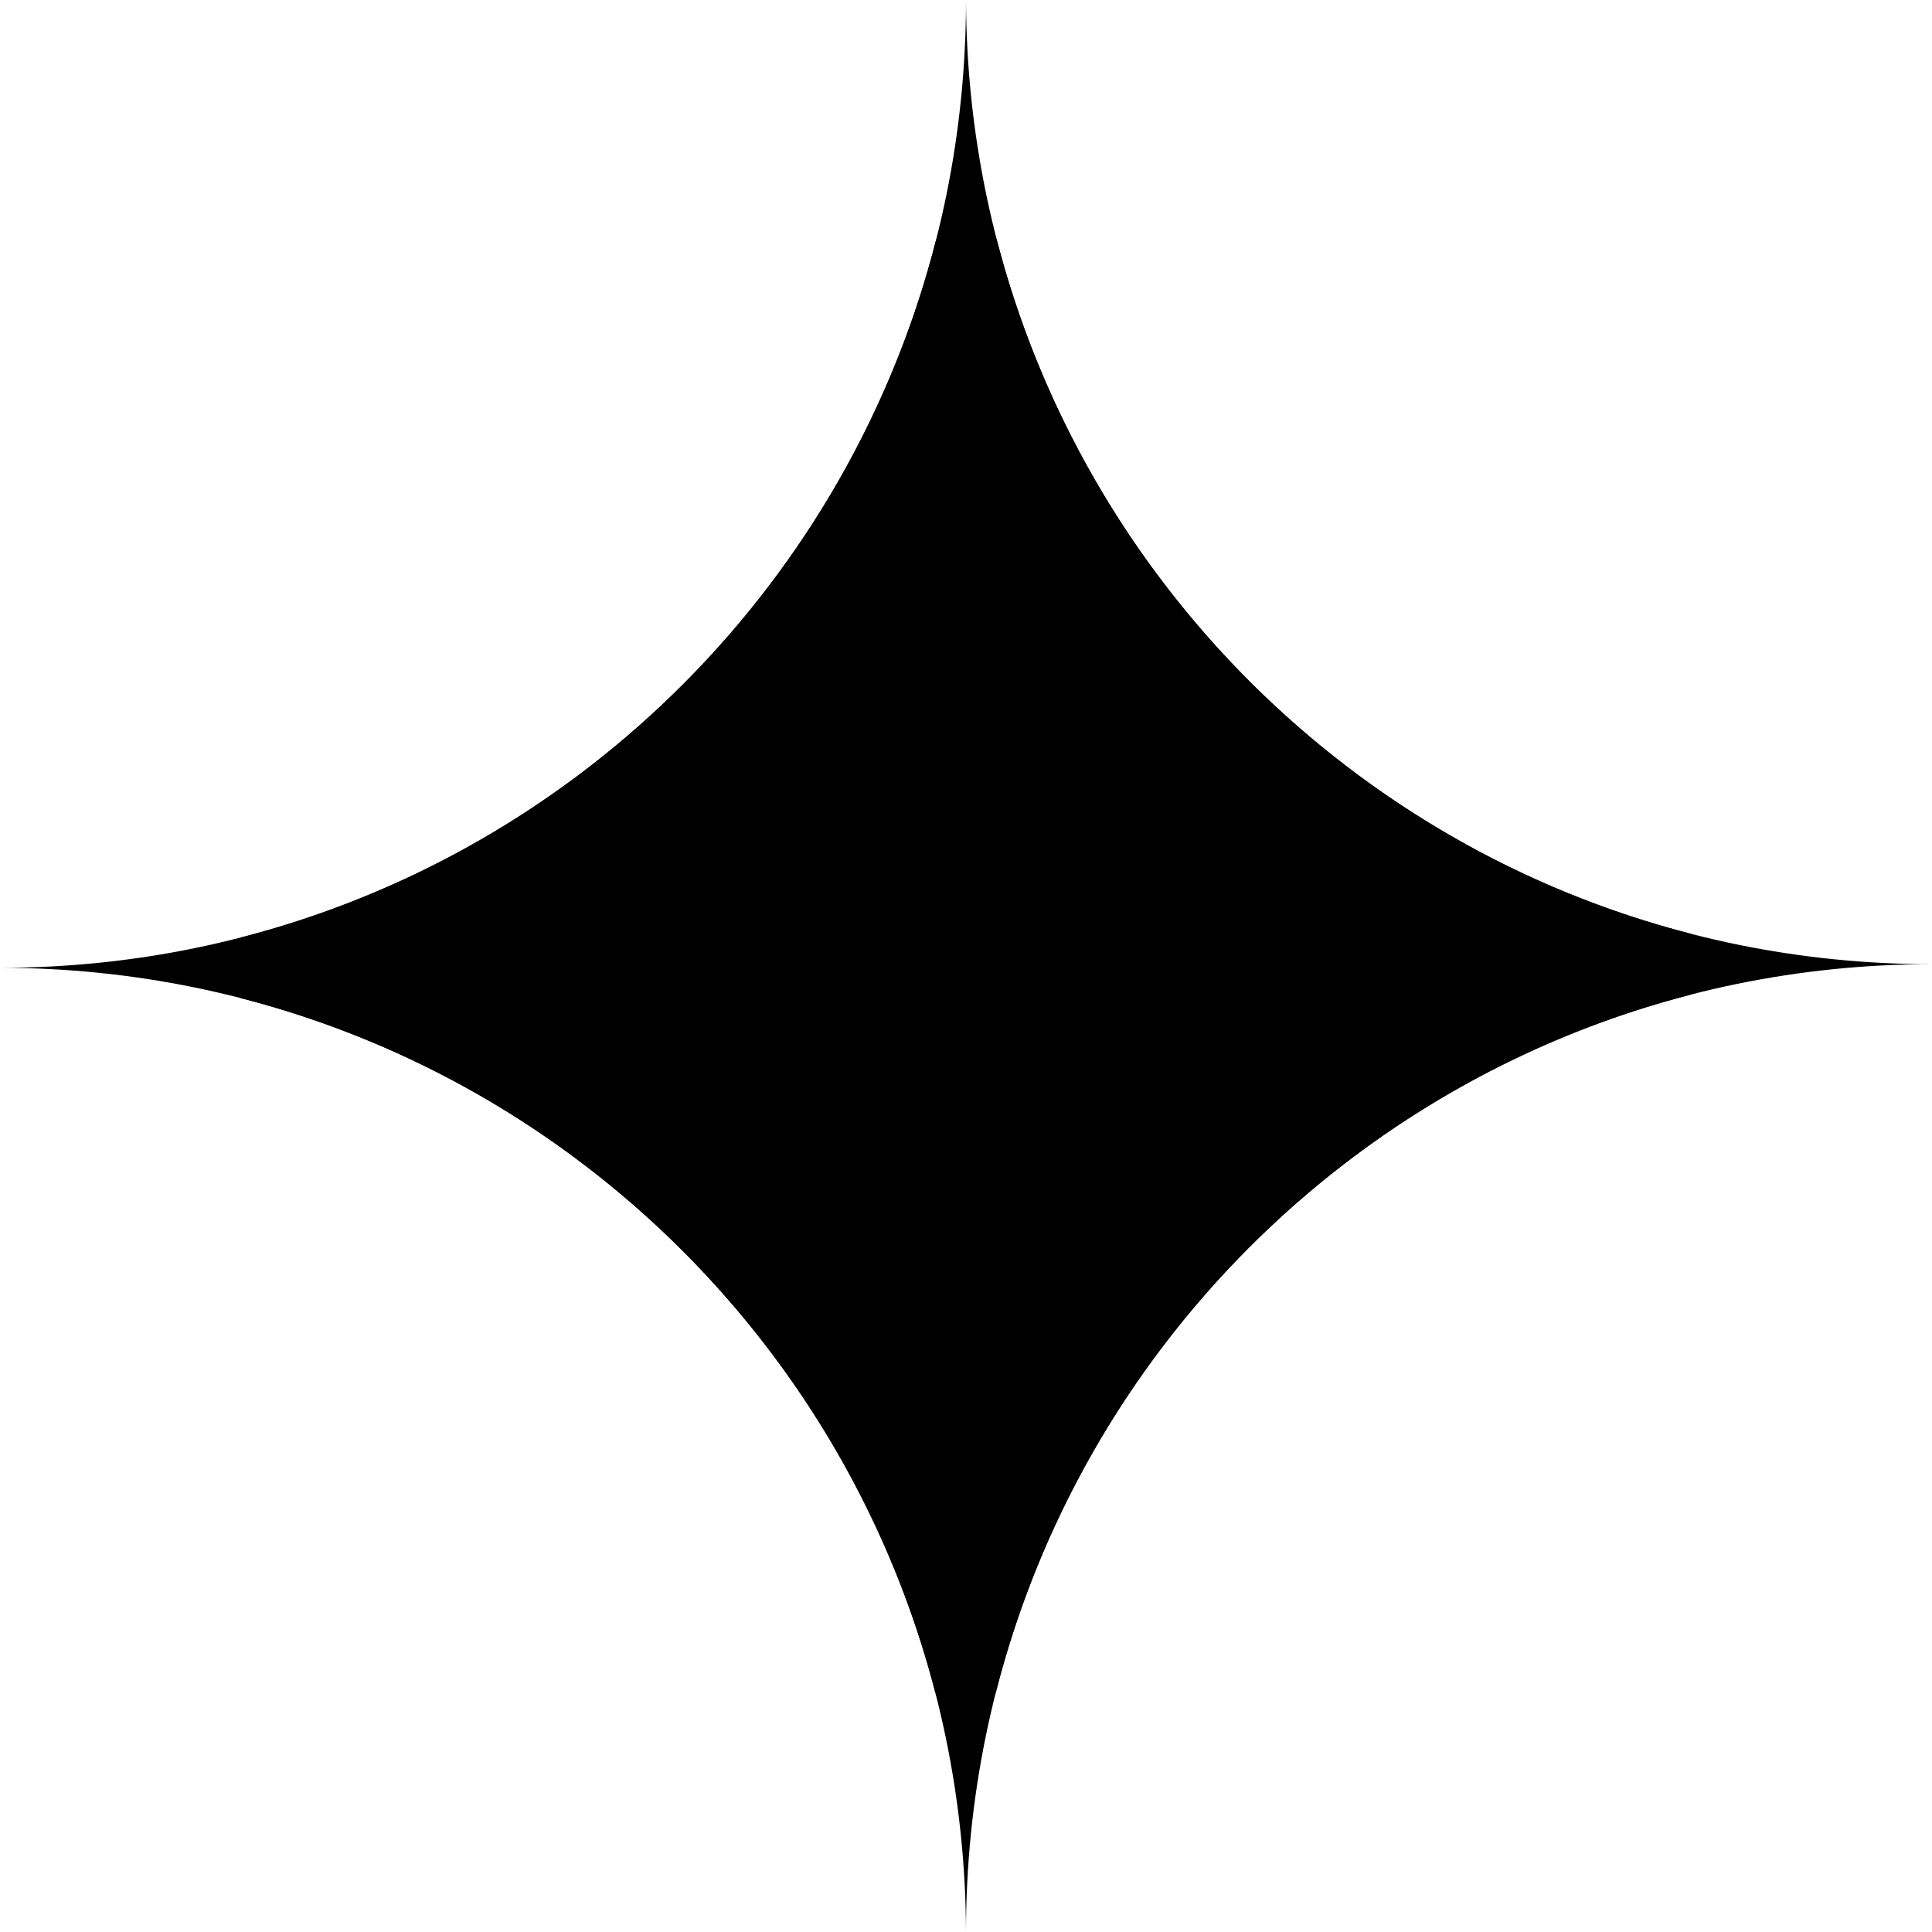 <svg width="31" height="31" viewBox="0 0 31 31" fill="none" xmlns="http://www.w3.org/2000/svg">
<path fill-rule="evenodd" clip-rule="evenodd" d="M15.5 31C15.469 22.45 8.541 15.529 0 15.529C8.56 15.529 15.5 8.576 15.5 0C15.531 8.55 22.459 15.471 31 15.471C22.439 15.471 15.5 22.424 15.5 31Z" fill="currentColor"/>
<path d="M27.019 15.471C21.372 16.92 16.929 21.378 15.493 27.038C14.04 21.405 9.608 16.972 3.981 15.529C9.627 14.08 14.07 9.622 15.507 3.963C16.959 9.595 21.392 14.028 27.019 15.471Z" stroke="currentColor"/>
</svg>